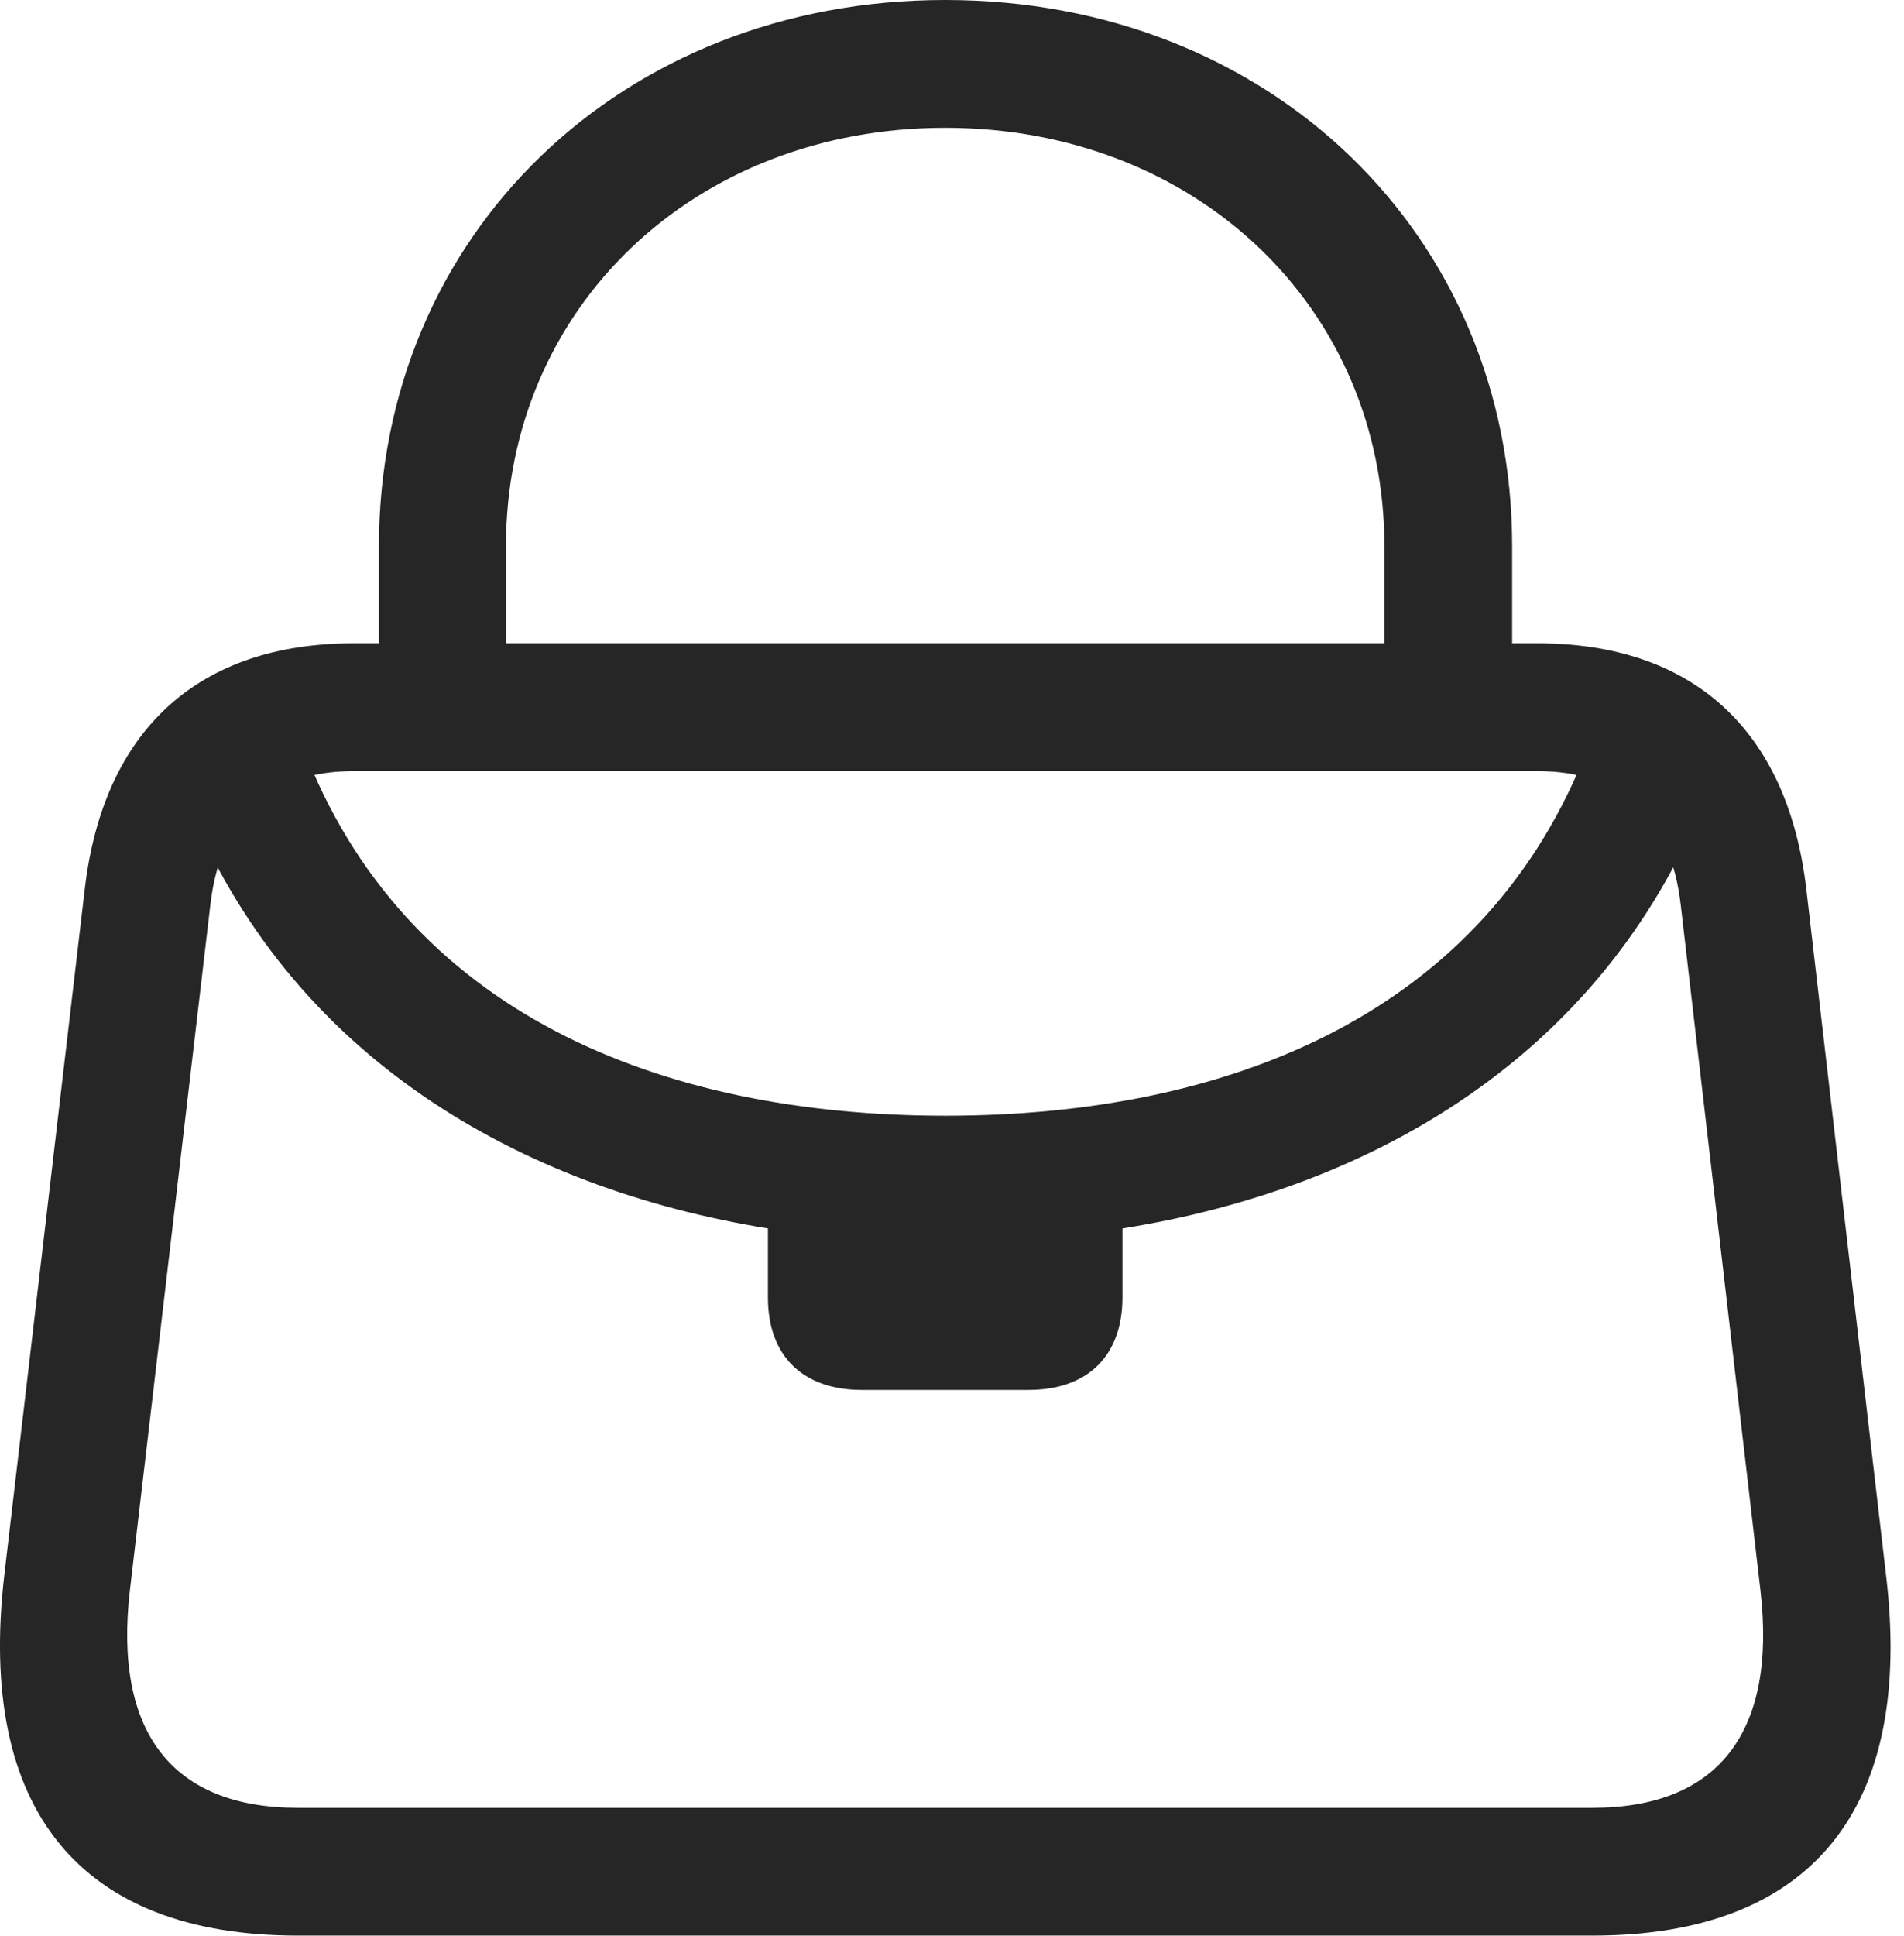 <?xml version="1.0" encoding="UTF-8"?>
<!--Generator: Apple Native CoreSVG 326-->
<!DOCTYPE svg
PUBLIC "-//W3C//DTD SVG 1.1//EN"
       "http://www.w3.org/Graphics/SVG/1.1/DTD/svg11.dtd">
<svg version="1.1" xmlns="http://www.w3.org/2000/svg" xmlns:xlink="http://www.w3.org/1999/xlink" viewBox="0 0 51.817 52.676">
 <g>
  <rect height="52.676" opacity="0" width="51.817" x="0" y="0"/>
  <path d="M10.313 18.359L13.77 18.359L13.77 14.863C13.77 8.359 18.906 3.477 25.723 3.477C32.539 3.477 37.676 8.359 37.676 14.863L37.676 18.359L41.153 18.359L41.153 14.863C41.153 6.387 34.551 0 25.723 0C16.914 0 10.313 6.387 10.313 14.863ZM8.106 52.656L43.34 52.656C49.297 52.656 52.09 49.219 51.328 42.852L49.16 24.199C48.653 19.844 46.055 17.5 41.836 17.5L9.629 17.5C5.41 17.5 2.813 19.844 2.305 24.199L0.117 42.852C-0.625 49.219 2.168 52.656 8.106 52.656ZM8.106 49.18C4.688 49.18 3.086 47.129 3.535 43.262L5.723 24.629C5.996 22.227 7.344 20.977 9.629 20.977L41.836 20.977C44.121 20.977 45.469 22.227 45.742 24.629L47.91 43.262C48.359 47.129 46.758 49.18 43.34 49.18ZM23.457 37.812L27.988 37.812C29.59 37.812 30.547 36.895 30.547 35.293L30.547 33.418C37.324 32.344 43.574 28.75 46.387 21.777L43.223 20.312C40.449 27.559 33.477 30.352 25.723 30.352C17.988 30.352 10.996 27.559 8.242 20.312L5.078 21.777C7.871 28.75 14.141 32.324 20.899 33.418L20.899 35.293C20.899 36.895 21.856 37.812 23.457 37.812Z" fill="black" fill-opacity="0.85"/>
 </g>
</svg>
